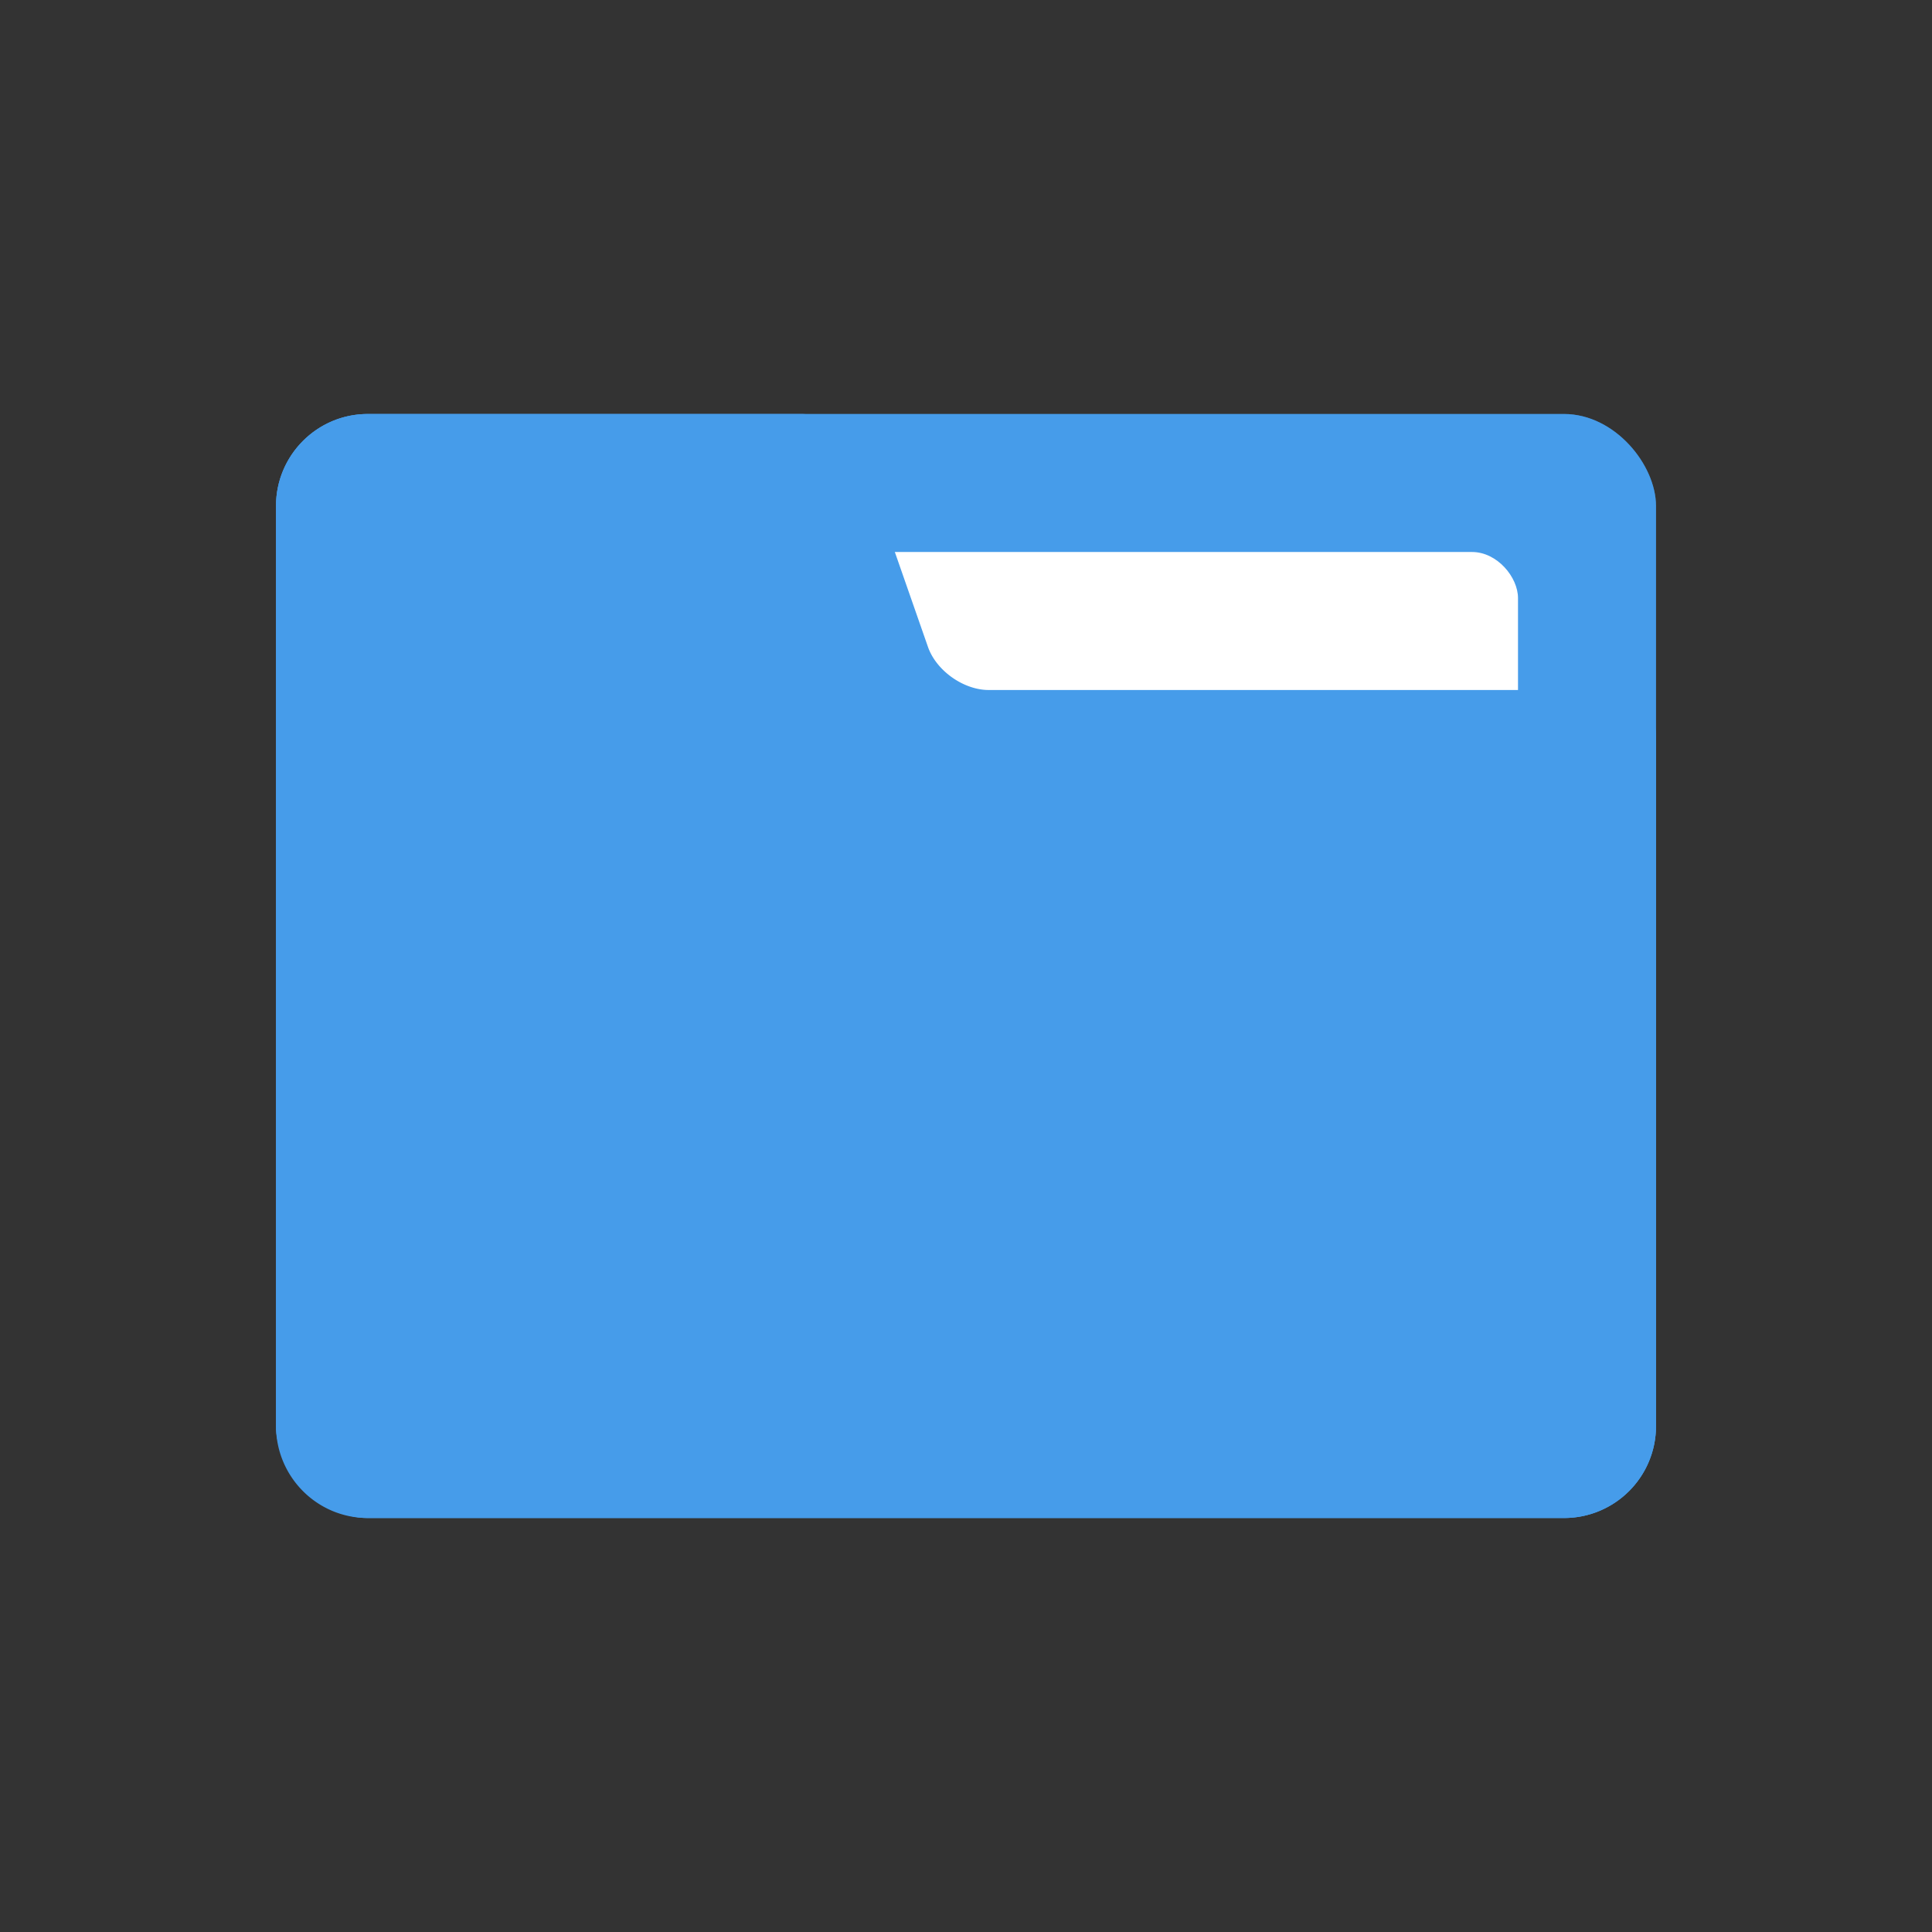 <svg viewBox="0 0 42 42" xmlns="http://www.w3.org/2000/svg" xmlns:xlink="http://www.w3.org/1999/xlink"><rect x="0" y="0" width="42" height="42" fill="#333333" stroke="none"/><defs><rect id="a" width="30" height="24" rx="2"/><rect id="b" x="3" y="3" width="24" height="18" rx="1"/><path d="M0 2.005C0 .898.892 0 1.993 0h9.419c.549 0 1.144.432 1.321.938l1.44 4.125c.18.517.774.937 1.32.937h13.514c.548 0 .993.445.993.993v15.012A1.997 1.997 0 0 1 28.008 24H1.992C.892 24 0 23.103 0 21.995V2.005z" id="c"/></defs><g fill="none" fill-rule="evenodd"><g transform="translate(6 9)"><use fill="#469CEA" xlink:href="#a"/><use fill-opacity=".5" fill="#469CEA" style="mix-blend-mode:multiply" xlink:href="#a"/><rect x=".5" y=".5" width="29" height="23" rx="2"/></g><g transform="translate(6 9)"><use fill="#FFF" xlink:href="#b"/><rect x="3.5" y="3.5" width="23" height="17" rx="1"/></g><g transform="translate(6 9)"><use fill="#469CEA" xlink:href="#c"/><path d="M.5 2.005v19.99c0 .832.668 1.505 1.492 1.505h26.016c.82 0 1.492-.672 1.492-1.495V6.993a.493.493 0 0 0-.493-.493H15.493c-.76 0-1.542-.555-1.792-1.273l-1.44-4.125C12.153.792 11.743.5 11.41.5H1.994C1.17.5.5 1.173.5 2.005z"/></g></g></svg>